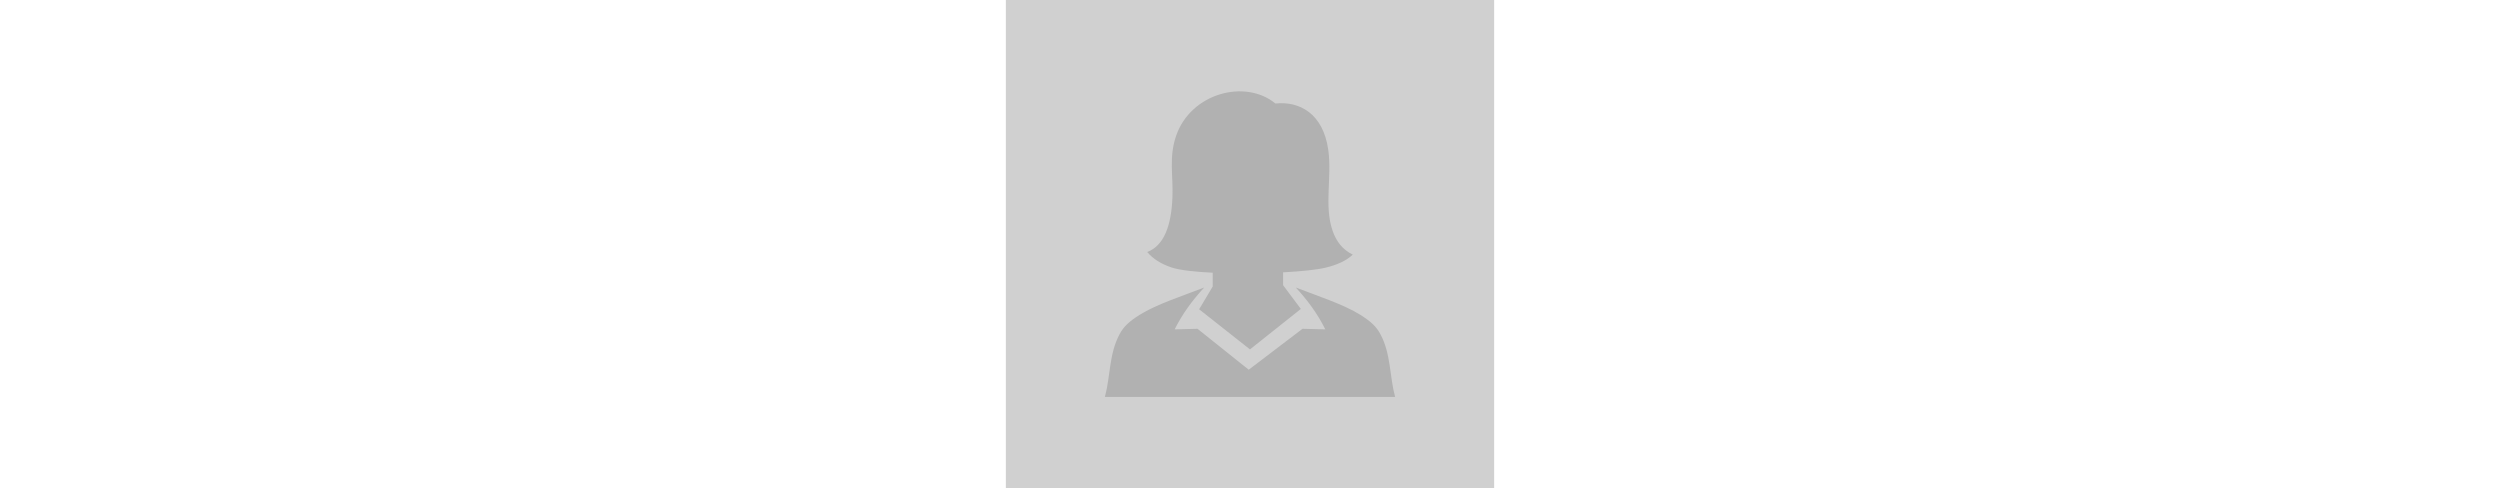<svg xmlns="http://www.w3.org/2000/svg" shape-rendering="geometricPrecision" text-rendering="geometricPrecision" image-rendering="optimizeQuality" fill-rule="evenodd" clip-rule="evenodd" viewBox="0 0 512 512" height="100px">
  <path fill="#D0D0D0" d="M0 0h512v512H0z"/>
  <path fill="#B1B1B1" d="M174.139 280.588c-11.32-3.697-19.915-9.191-25.926-16.341 17.362-6.542 25.352-27.052 26.478-57.757.835-22.826-3.905-41.685 3.882-64.21 15.414-44.591 72.372-59.828 104.114-33.739 24.888-2.654 49.962 10.181 55.377 48.562 4.041 28.659-4.537 58.357 4.509 84.756 3.891 11.359 10.644 20.047 21.213 25.126-6.775 6.479-16.593 10.776-28.368 13.647-9.112 2.225-25.572 3.932-44.737 4.953v13.44l18.649 24.916-53.361 42.435-53.299-42.057 14.238-23.909v-14.445c-18.584-.88-34.318-2.619-42.769-5.377zm160.831 64.768c-8.26-16.581-18.734-30.641-30.926-43.854 22.977 8.89 50.179 17.669 67.564 28.573 11.06 6.933 16.776 12.157 21.25 20.55 11.016 20.66 9.396 43.614 15.285 65.592H103.856c5.885-21.978 4.266-44.932 15.286-65.592 4.474-8.393 10.186-13.617 21.25-20.55 17.38-10.904 44.582-19.683 67.564-28.573-12.192 13.213-22.666 27.273-30.93 43.854l23.926-.586 53.716 42.901 56.375-42.901 23.927.586z"/>
</svg>
